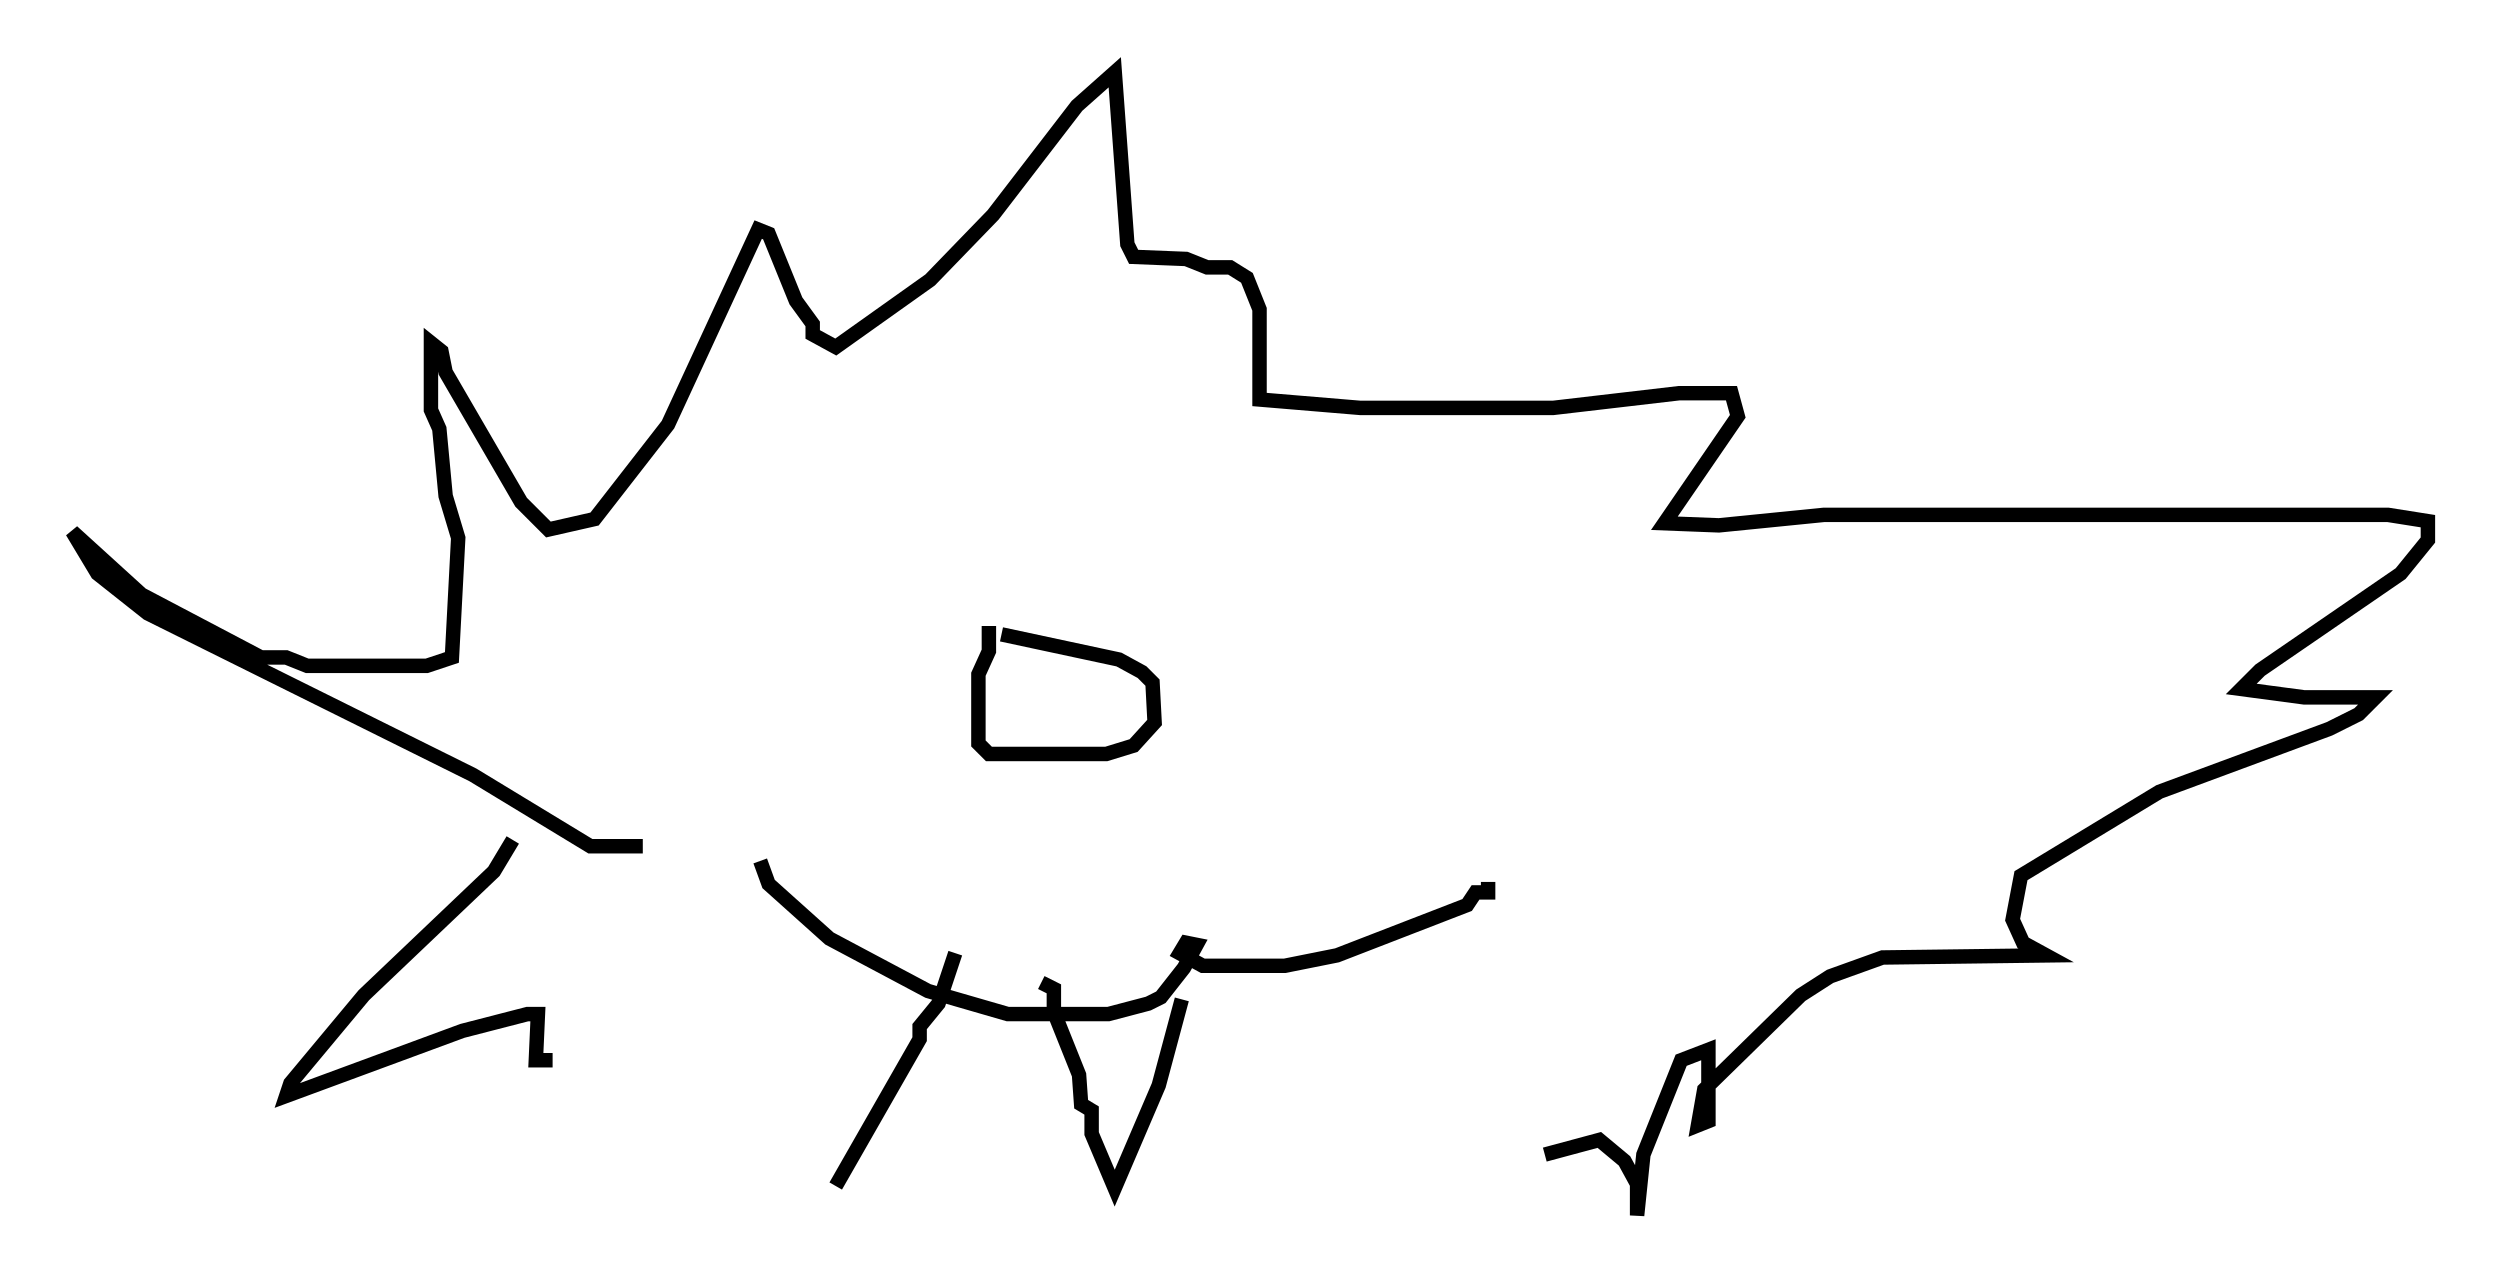 <?xml version="1.0" encoding="utf-8" ?>
<svg baseProfile="full" height="89.162" version="1.1" width="173.117" xmlns="http://www.w3.org/2000/svg" xmlns:ev="http://www.w3.org/2001/xml-events" xmlns:xlink="http://www.w3.org/1999/xlink"><defs /><rect fill="white" height="89.162" width="173.117" x="0" y="0" /><path d="M57.871, 71.089 m0.0, 11.039 l5.81, -10.168 0.0, -0.872 l1.307, -1.598 1.162, -3.486 m5.955, 2.034 l0.872, 0.436 0.0, 1.598 l1.743, 4.358 0.145, 2.034 l0.726, 0.436 0.0, 1.598 l1.598, 3.777 3.05, -7.117 l1.598, -5.955 m-29.195, -9.587 l0.581, 1.598 4.212, 3.777 l6.827, 3.631 5.52, 1.598 l6.972, 0.0 2.76, -0.726 l0.872, -0.436 1.598, -2.034 l0.872, -1.598 -0.726, -0.145 l-0.436, 0.726 1.598, 0.872 l5.665, 0.0 3.631, -0.726 l9.006, -3.486 0.581, -0.872 l0.872, 0.0 0.0, -0.726 m-34.57, -17.721 l0.0, 1.743 -0.726, 1.598 l0.0, 4.793 0.726, 0.726 l8.134, 0.0 1.888, -0.581 l1.453, -1.598 -0.145, -2.76 l-0.726, -0.726 -1.598, -0.872 l-8.134, -1.743 m-24.838, 14.67 l-3.631, 0.0 -8.134, -4.939 l-22.514, -11.184 -3.486, -2.76 l-1.743, -2.905 4.793, 4.358 l8.279, 4.358 1.743, 0.0 l1.453, 0.581 8.279, 0.0 l1.743, -0.581 0.436, -8.279 l-0.872, -2.905 -0.436, -4.648 l-0.581, -1.307 0.0, -4.648 l0.726, 0.581 0.291, 1.453 l5.229, 9.006 1.888, 1.888 l3.196, -0.726 5.084, -6.536 l6.246, -13.508 0.726, 0.291 l1.888, 4.648 1.162, 1.598 l0.0, 0.726 1.598, 0.872 l6.536, -4.648 4.358, -4.503 l5.81, -7.553 2.615, -2.324 l0.872, 11.911 0.436, 0.872 l3.631, 0.145 1.453, 0.581 l1.598, 0.0 1.162, 0.726 l0.872, 2.179 0.0, 6.246 l6.972, 0.581 13.363, 0.0 l8.715, -1.017 3.631, 0.0 l0.436, 1.598 -5.084, 7.408 l3.777, 0.145 7.263, -0.726 l39.073, 0.0 2.76, 0.436 l0.0, 1.307 -1.888, 2.324 l-9.732, 6.682 -1.307, 1.307 l4.358, 0.581 4.939, 0.0 l-1.162, 1.162 -2.034, 1.017 l-11.765, 4.358 -9.587, 5.81 l-0.581, 3.05 0.726, 1.598 l1.598, 0.872 -11.33, 0.145 l-3.631, 1.307 -2.034, 1.307 l-6.682, 6.536 -0.436, 2.469 l0.726, -0.291 0.0, -4.939 l-1.888, 0.726 -2.615, 6.536 l-0.436, 4.212 0.0, -2.179 l-0.872, -1.598 -1.743, -1.453 l-3.777, 1.017 m-71.464, -21.788 l-1.307, 2.179 -9.006, 8.57 l-5.084, 6.101 -0.291, 0.872 l12.201, -4.503 4.503, -1.162 l0.726, 0.0 -0.145, 3.196 l1.162, 0.0 " fill="none" stroke="black" stroke-width="1" /></svg>